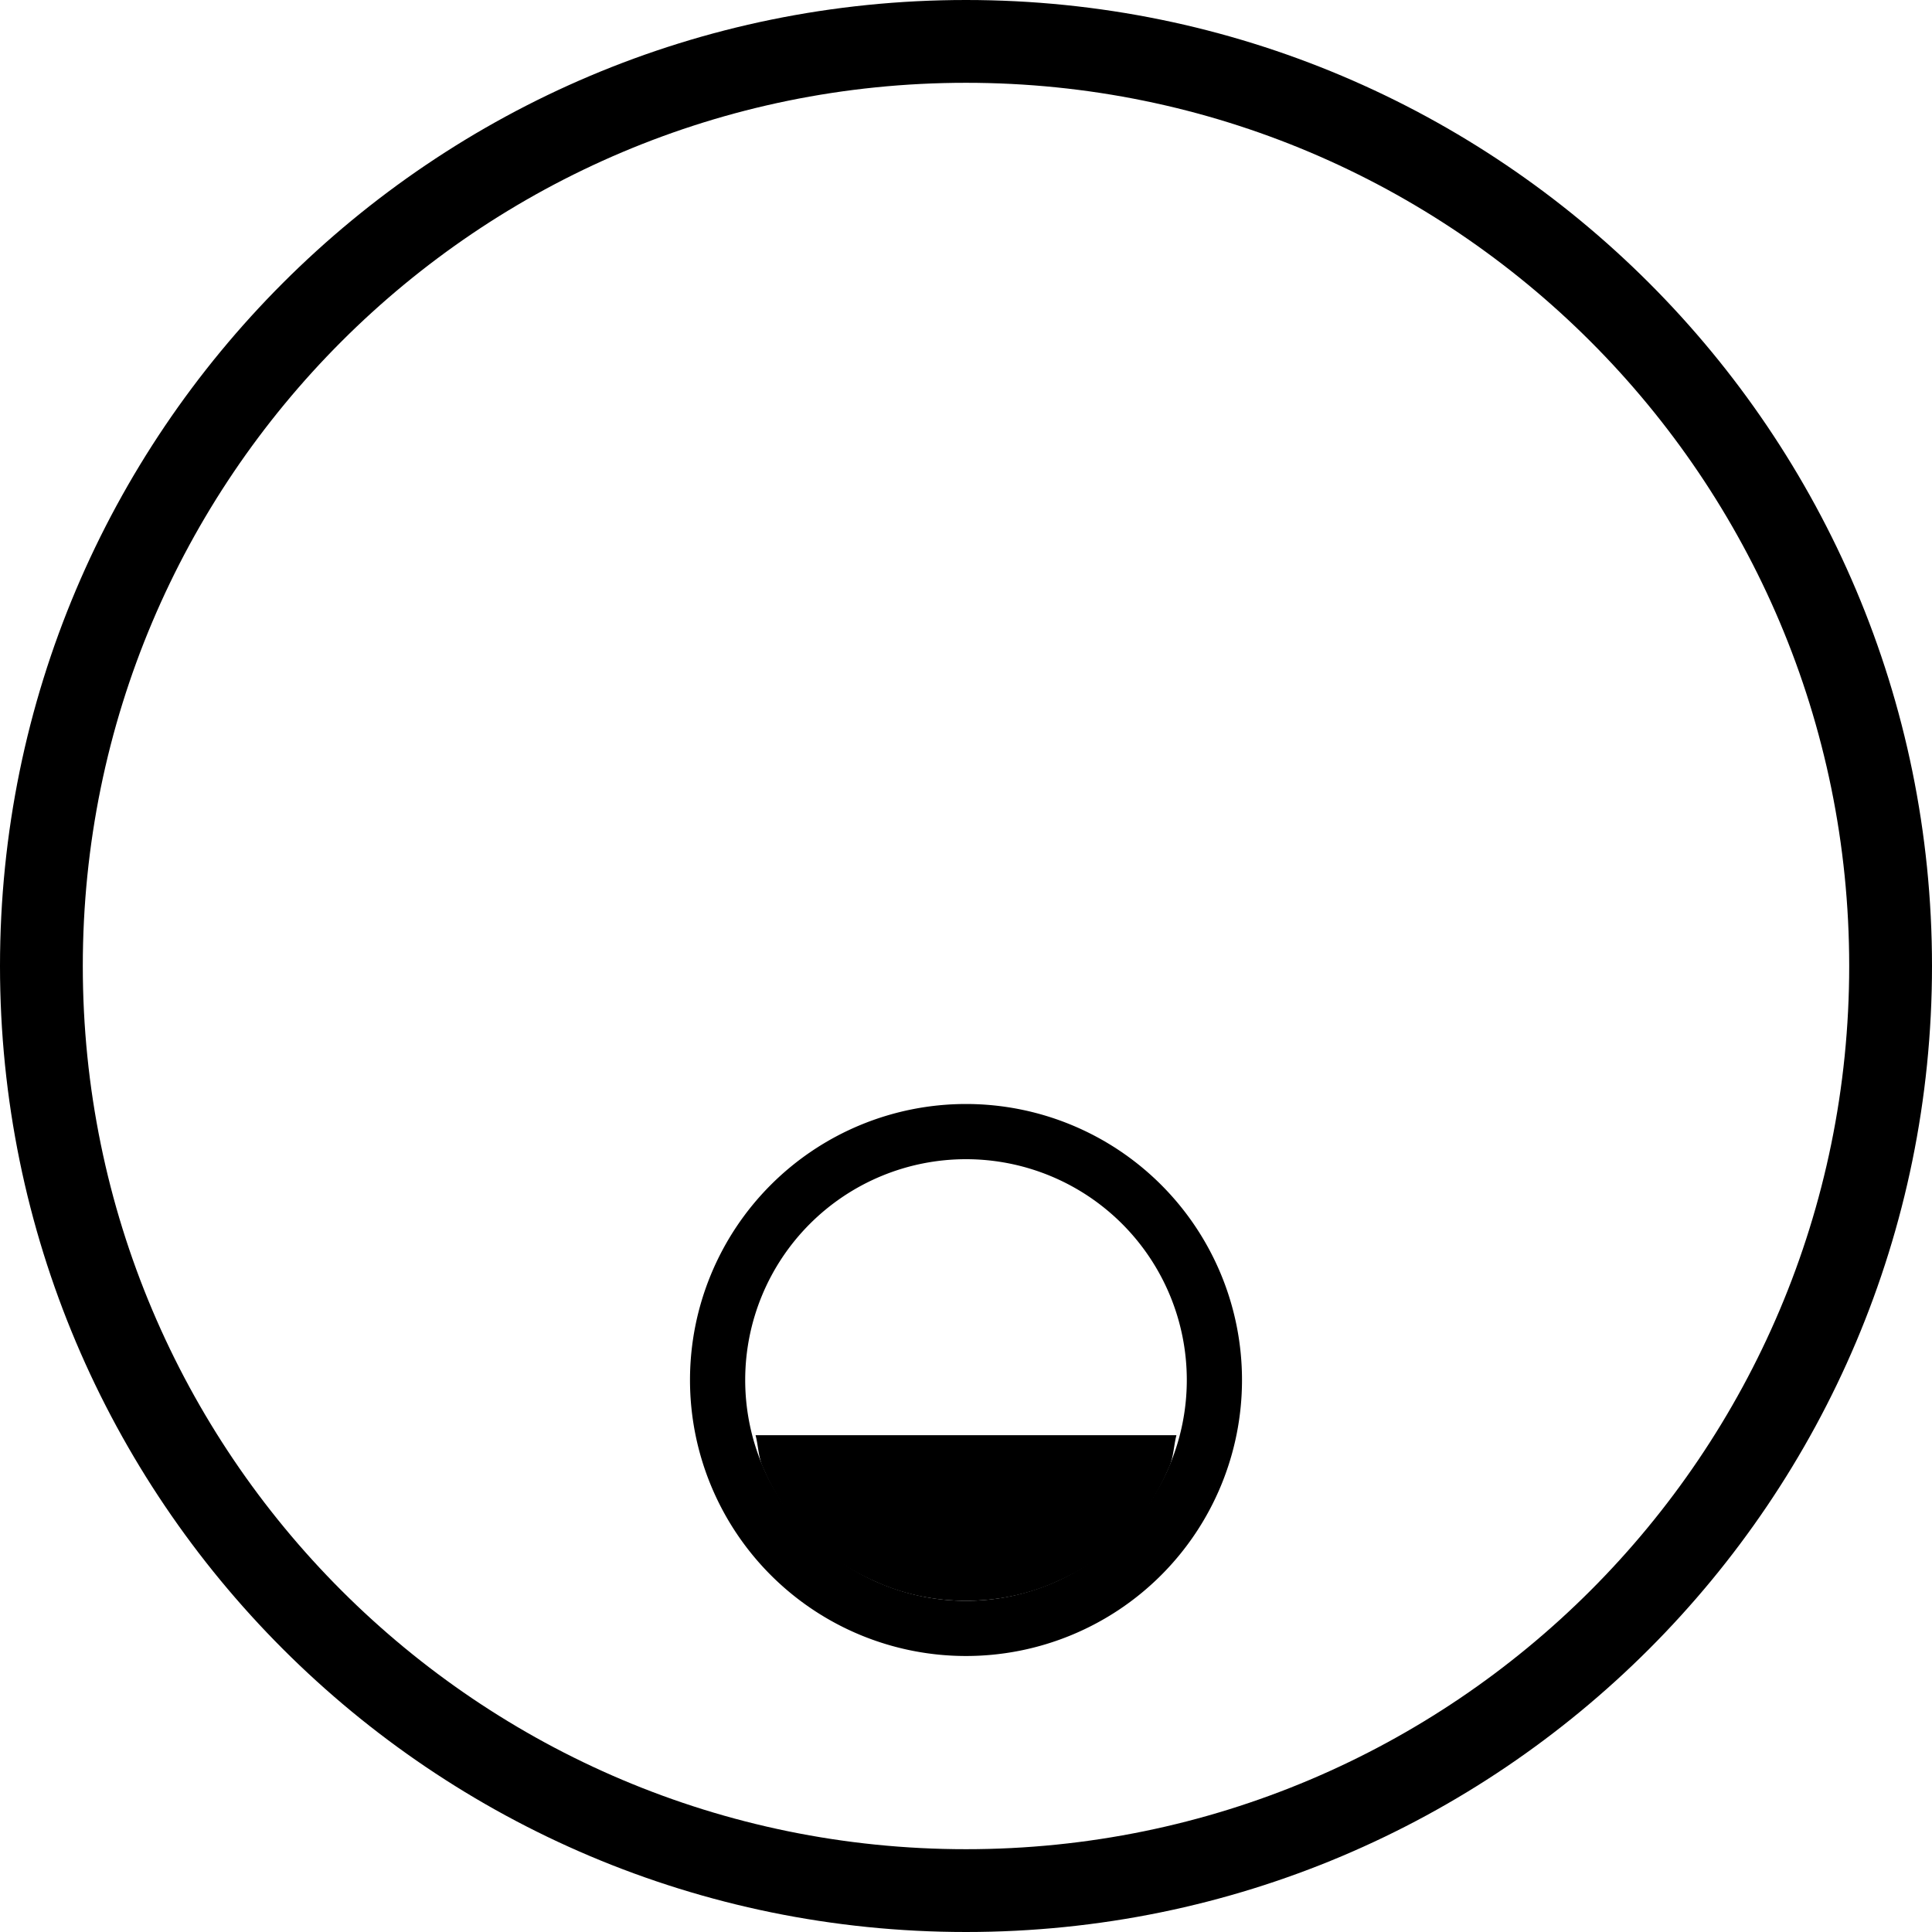<svg xmlns="http://www.w3.org/2000/svg" version="1.0" width="35" height="35"><path d="M17.5 0C7.835 0 0 7.835 0 17.5S7.835 35 17.5 35 35 27.165 35 17.5 27.165 0 17.5 0zm0 1.5c8.837 0 16 7.163 16 16s-7.163 16-16 16-16-7.163-16-16 7.163-16 16-16z"/><path d="M17.5 20a5 5 0 1 0 0 10 5 5 0 0 0 0-10zm0 1a4 4 0 1 1 0 8 4 4 0 0 1 0-8z"/><path d="M13.688 26c.048.184.051.39.124.563.203.478.482.919.844 1.28.362.363.803.642 1.282.844.478.203 1.01.313 1.562.313s1.084-.11 1.563-.313c.478-.202.919-.481 1.28-.843.363-.362.642-.803.844-1.282.074-.173.077-.378.125-.562h-7.625z"/></svg>